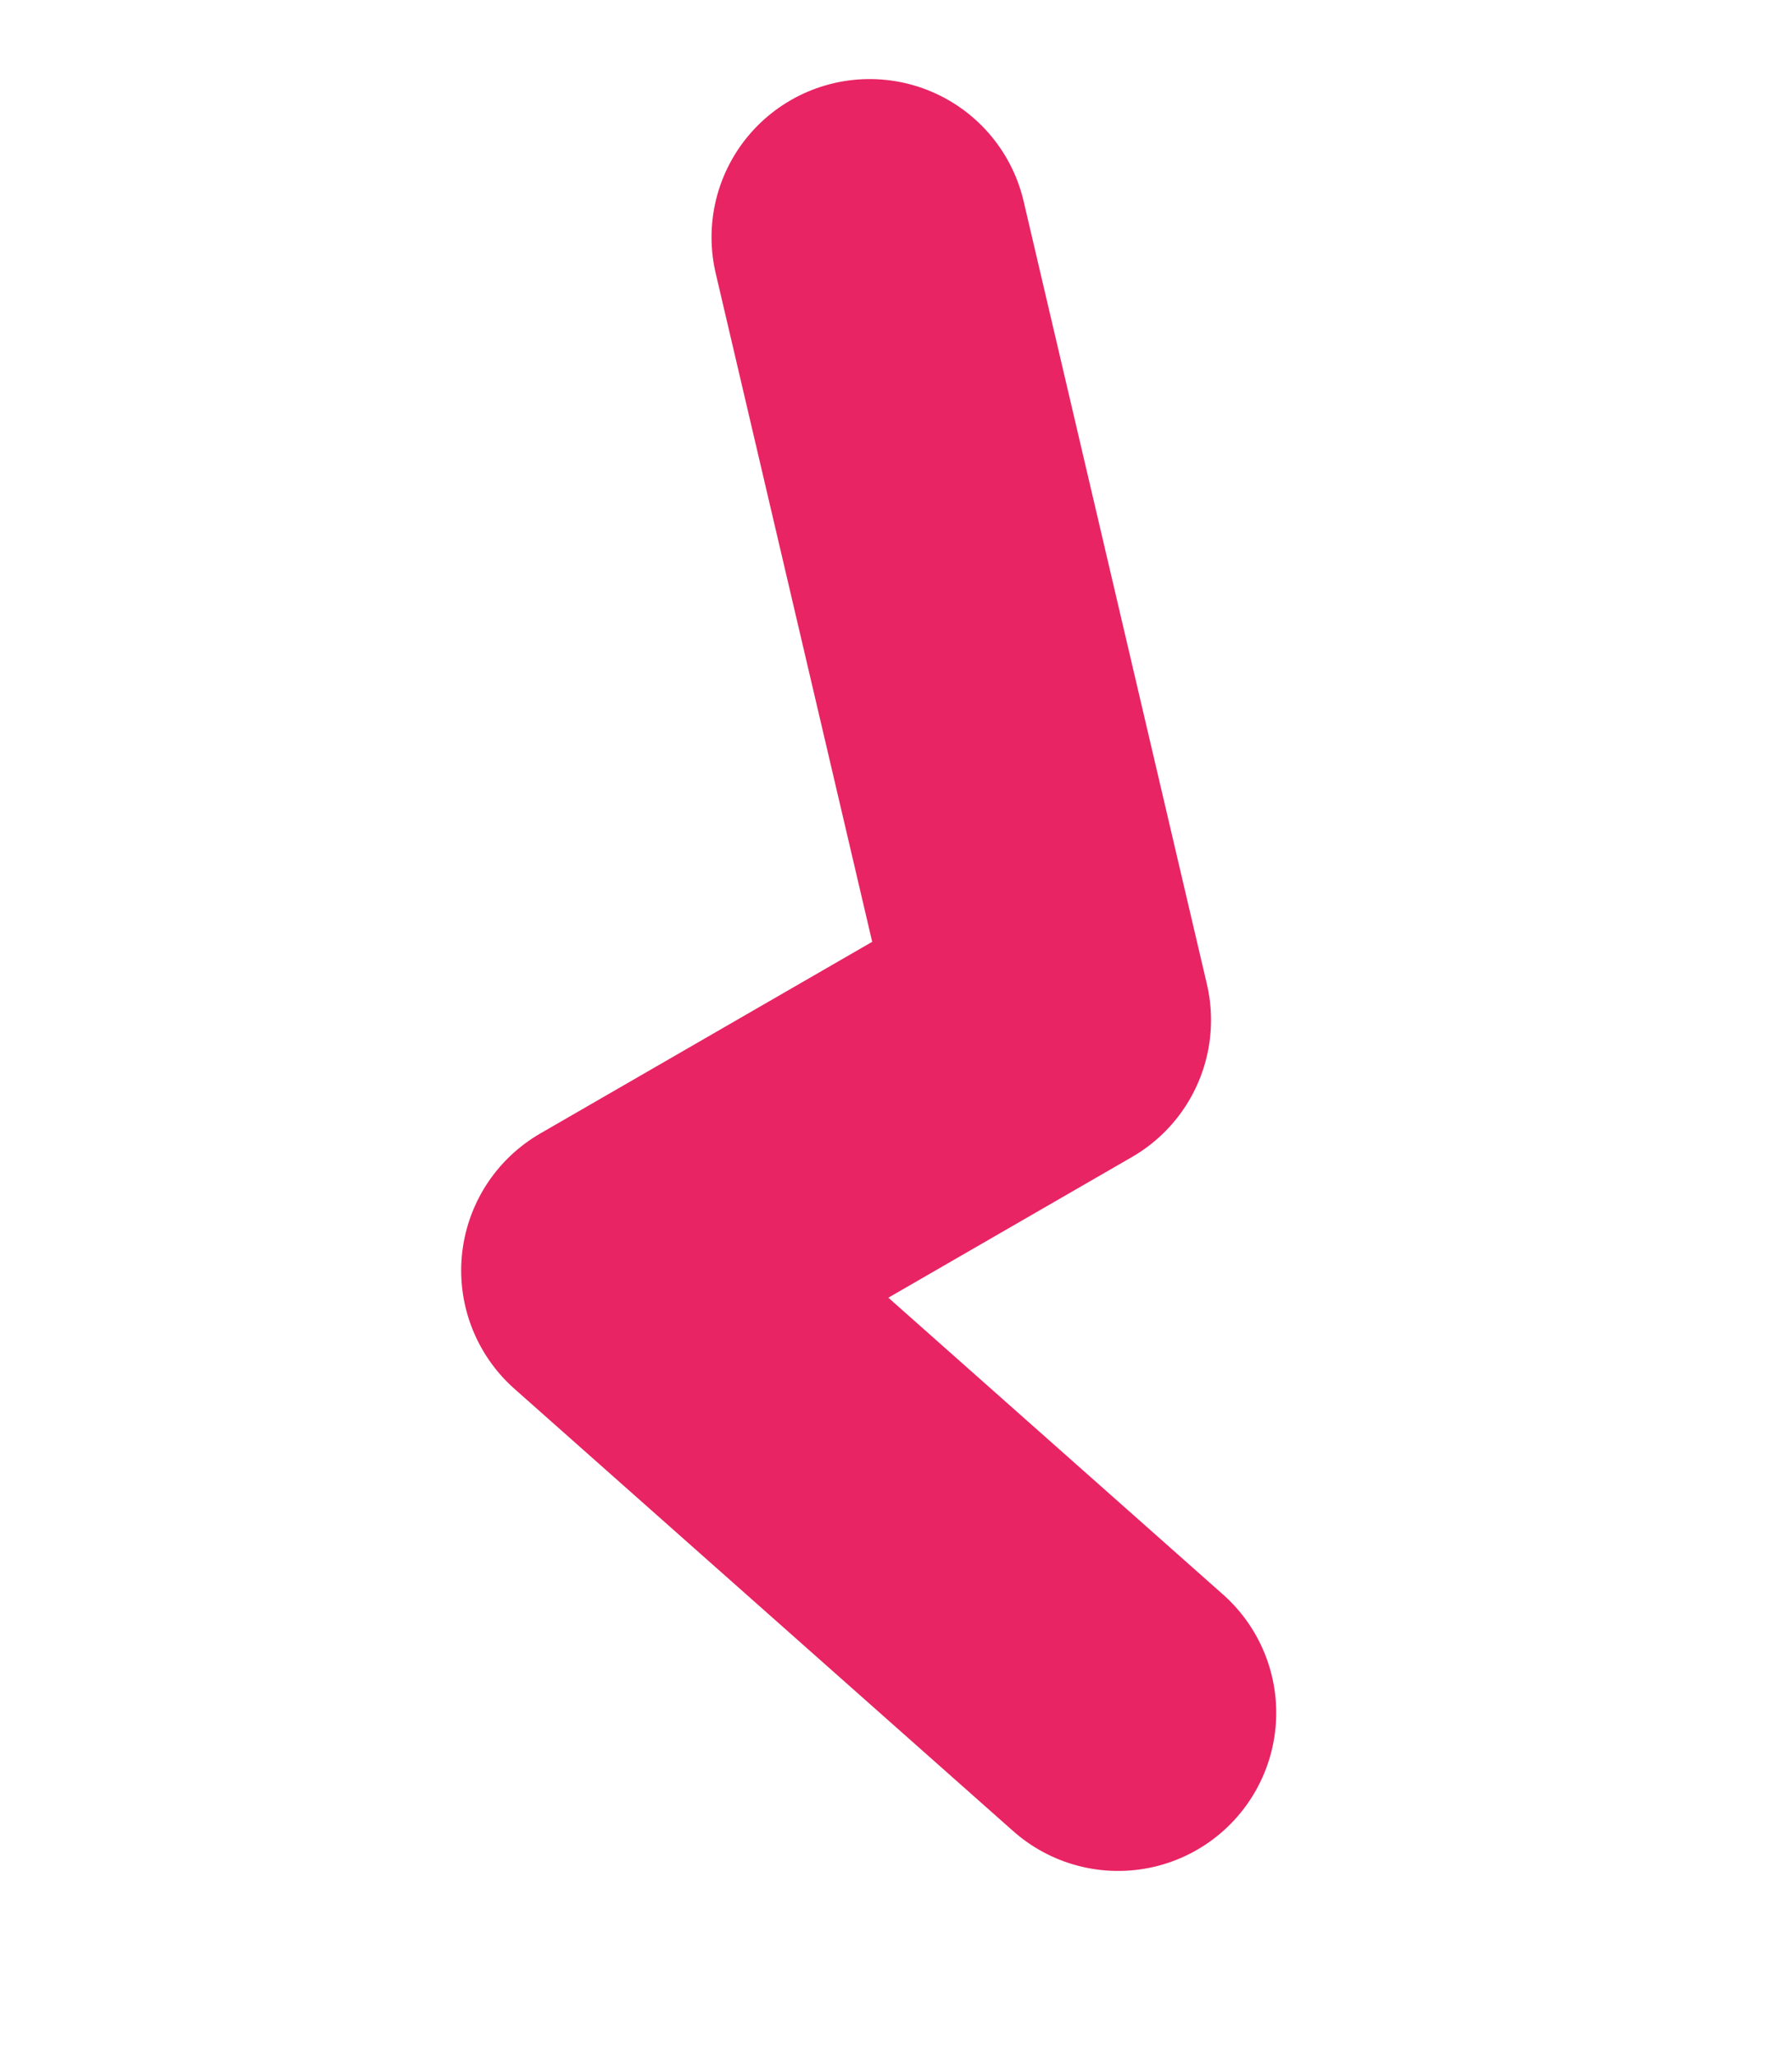 <svg width="34" height="39" viewBox="0 0 34 39" fill="none" xmlns="http://www.w3.org/2000/svg">
<path d="M21.214 32.494L11.75 24.102L19.977 19.352L16.5 4.5" stroke="#E82464" stroke-width="6" stroke-linecap="round" stroke-linejoin="round"/>
</svg>
